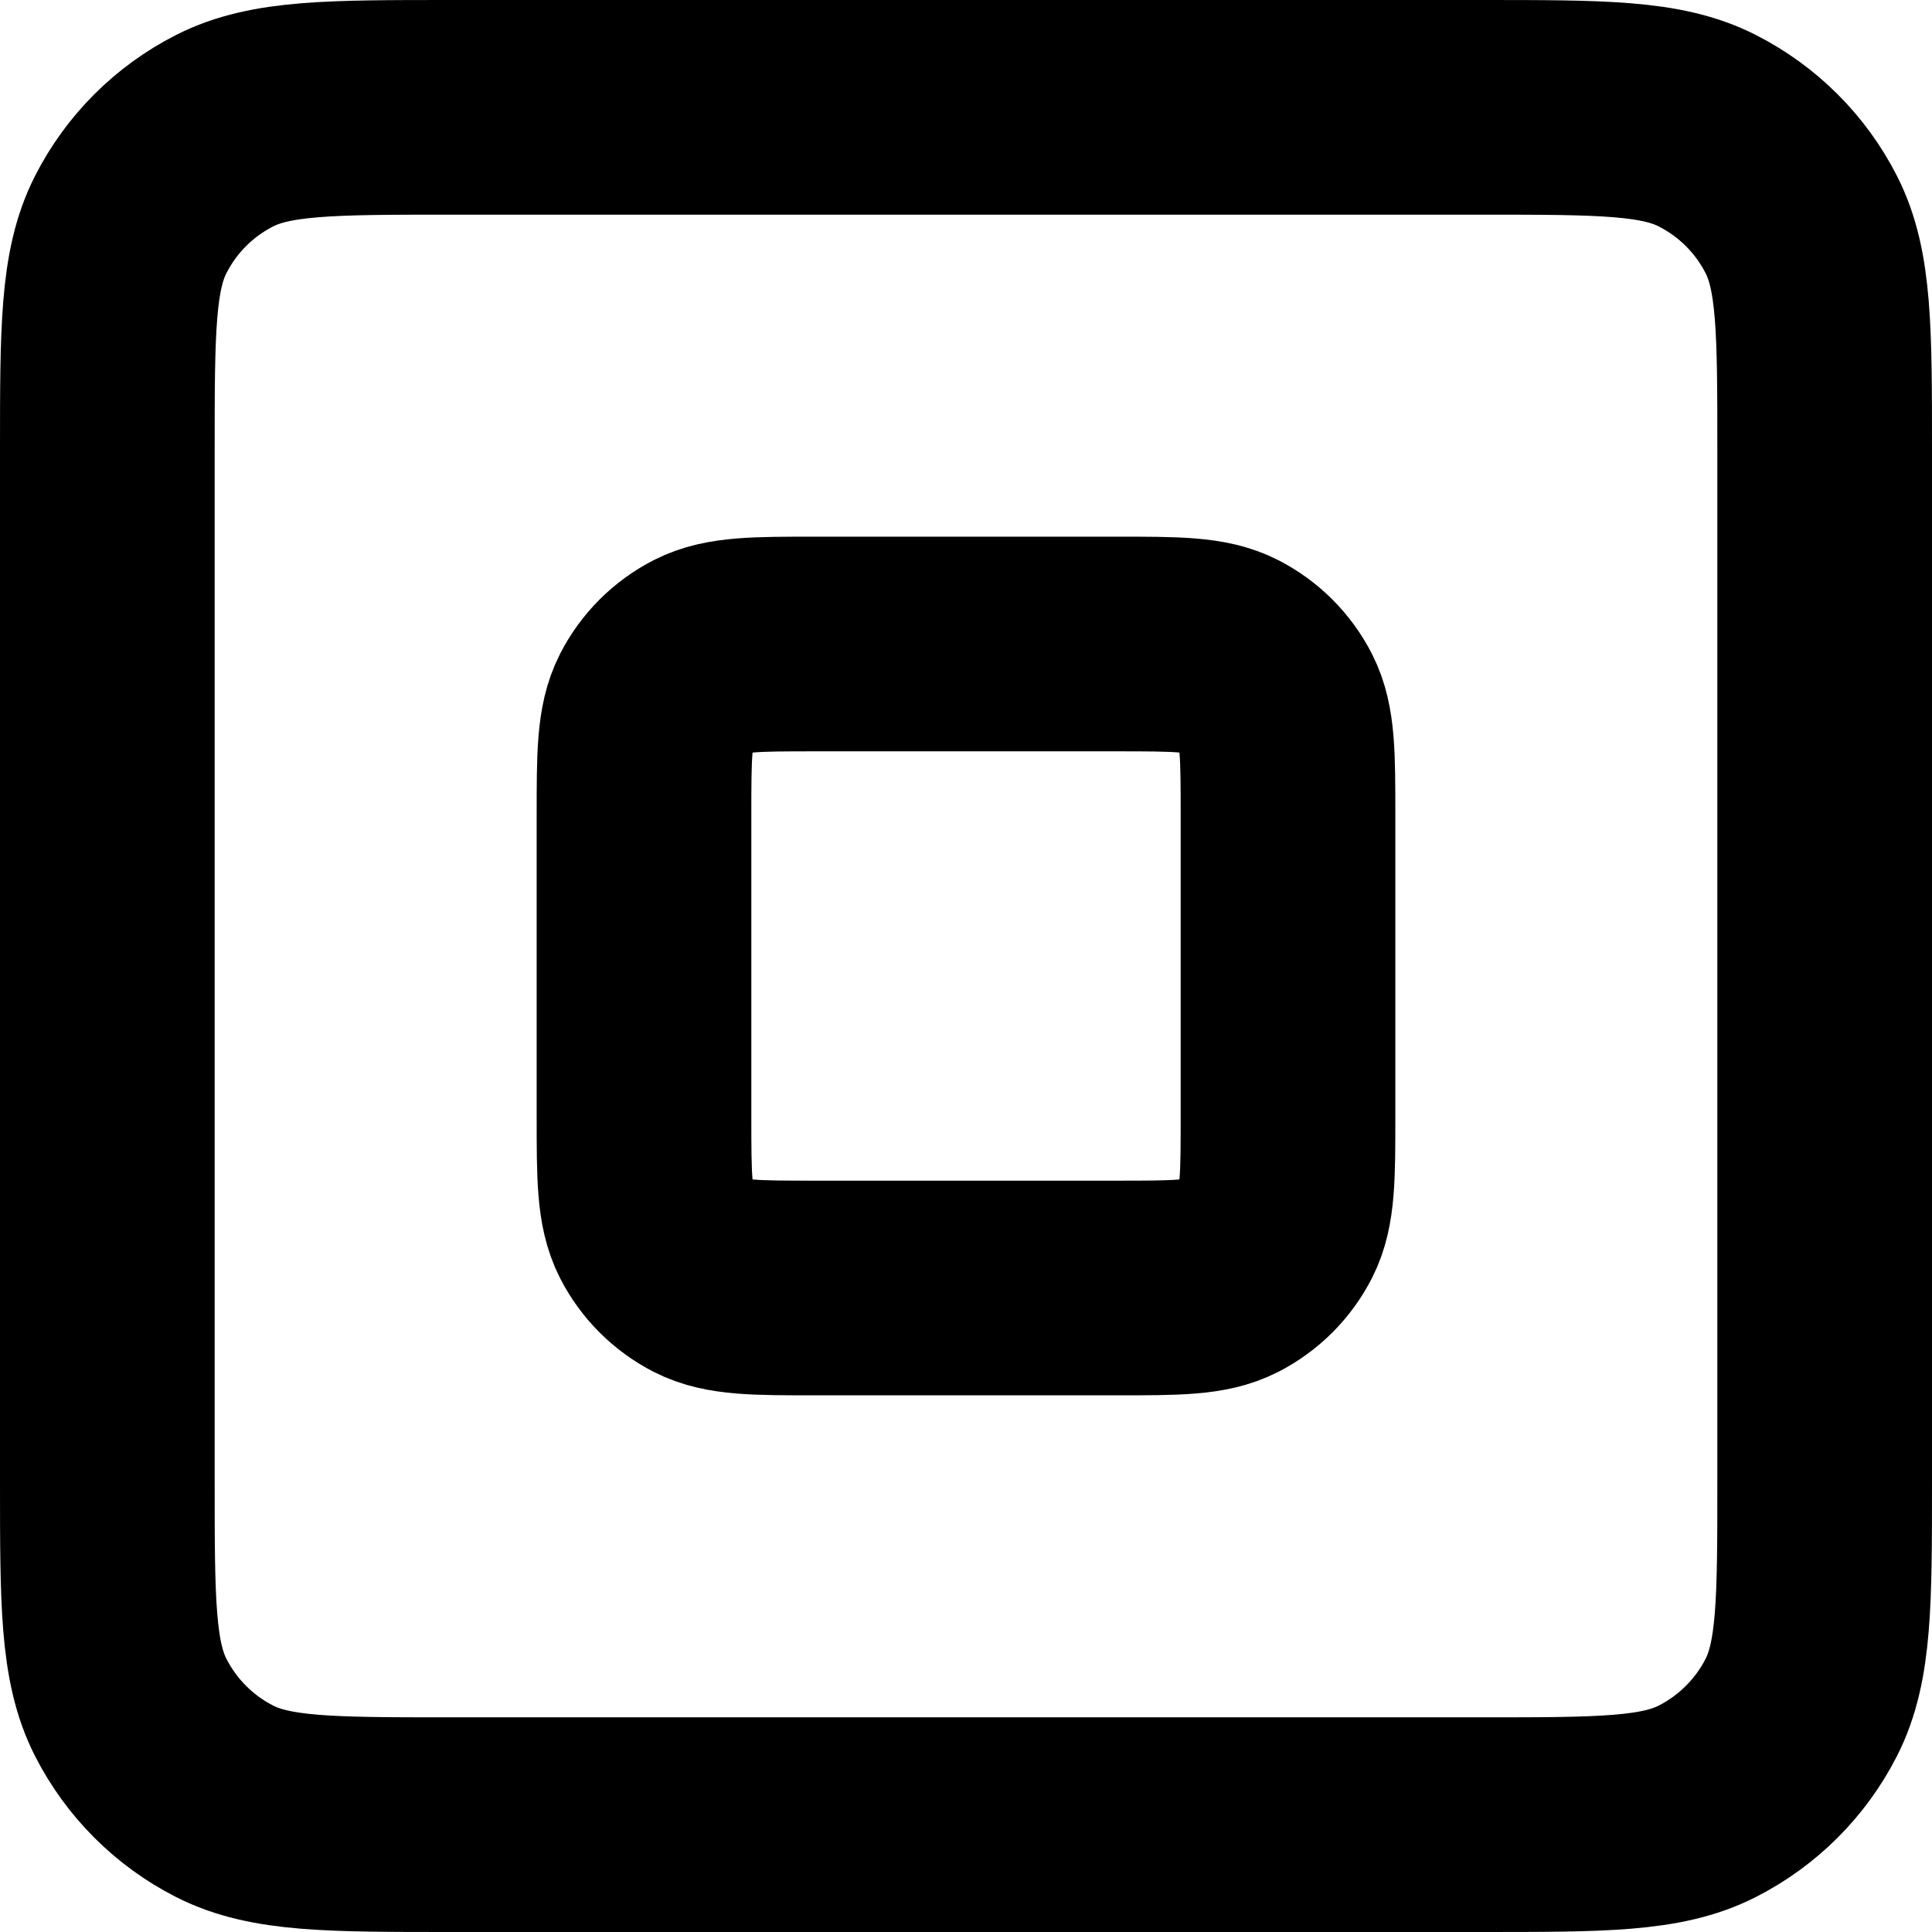 <svg width="18" height="18" viewBox="0 0 18 18" fill="none" xmlns="http://www.w3.org/2000/svg">
<path d="M1 4.2V13.8C1 14.92 1 15.48 1.218 15.908C1.41 16.284 1.715 16.59 2.092 16.782C2.519 17 3.079 17 4.197 17H13.803C14.921 17 15.48 17 15.907 16.782C16.284 16.59 16.59 16.284 16.782 15.908C17 15.48 17 14.921 17 13.804V4.197C17 3.079 17 2.519 16.782 2.092C16.59 1.715 16.284 1.41 15.907 1.218C15.48 1 14.92 1 13.8 1H4.2C3.08 1 2.52 1 2.092 1.218C1.715 1.41 1.41 1.715 1.218 2.092C1 2.52 1 3.08 1 4.2Z" stroke="black" stroke-width="2" stroke-linecap="round" stroke-linejoin="round"/>
<path d="M12 10.4V7.6C12 7.04 12 6.76 11.891 6.546C11.795 6.358 11.642 6.205 11.454 6.109C11.24 6 10.96 6 10.4 6H7.6C7.04 6 6.76 6 6.546 6.109C6.358 6.205 6.205 6.358 6.109 6.546C6 6.76 6 7.04 6 7.6V10.4C6 10.96 6 11.24 6.109 11.454C6.205 11.642 6.358 11.795 6.546 11.891C6.76 12 7.039 12 7.598 12H10.401C10.96 12 11.241 12 11.454 11.891C11.642 11.795 11.795 11.642 11.891 11.454C12 11.24 12 10.96 12 10.4Z" stroke="black" stroke-width="2" stroke-linecap="round" stroke-linejoin="round"/>
</svg>
